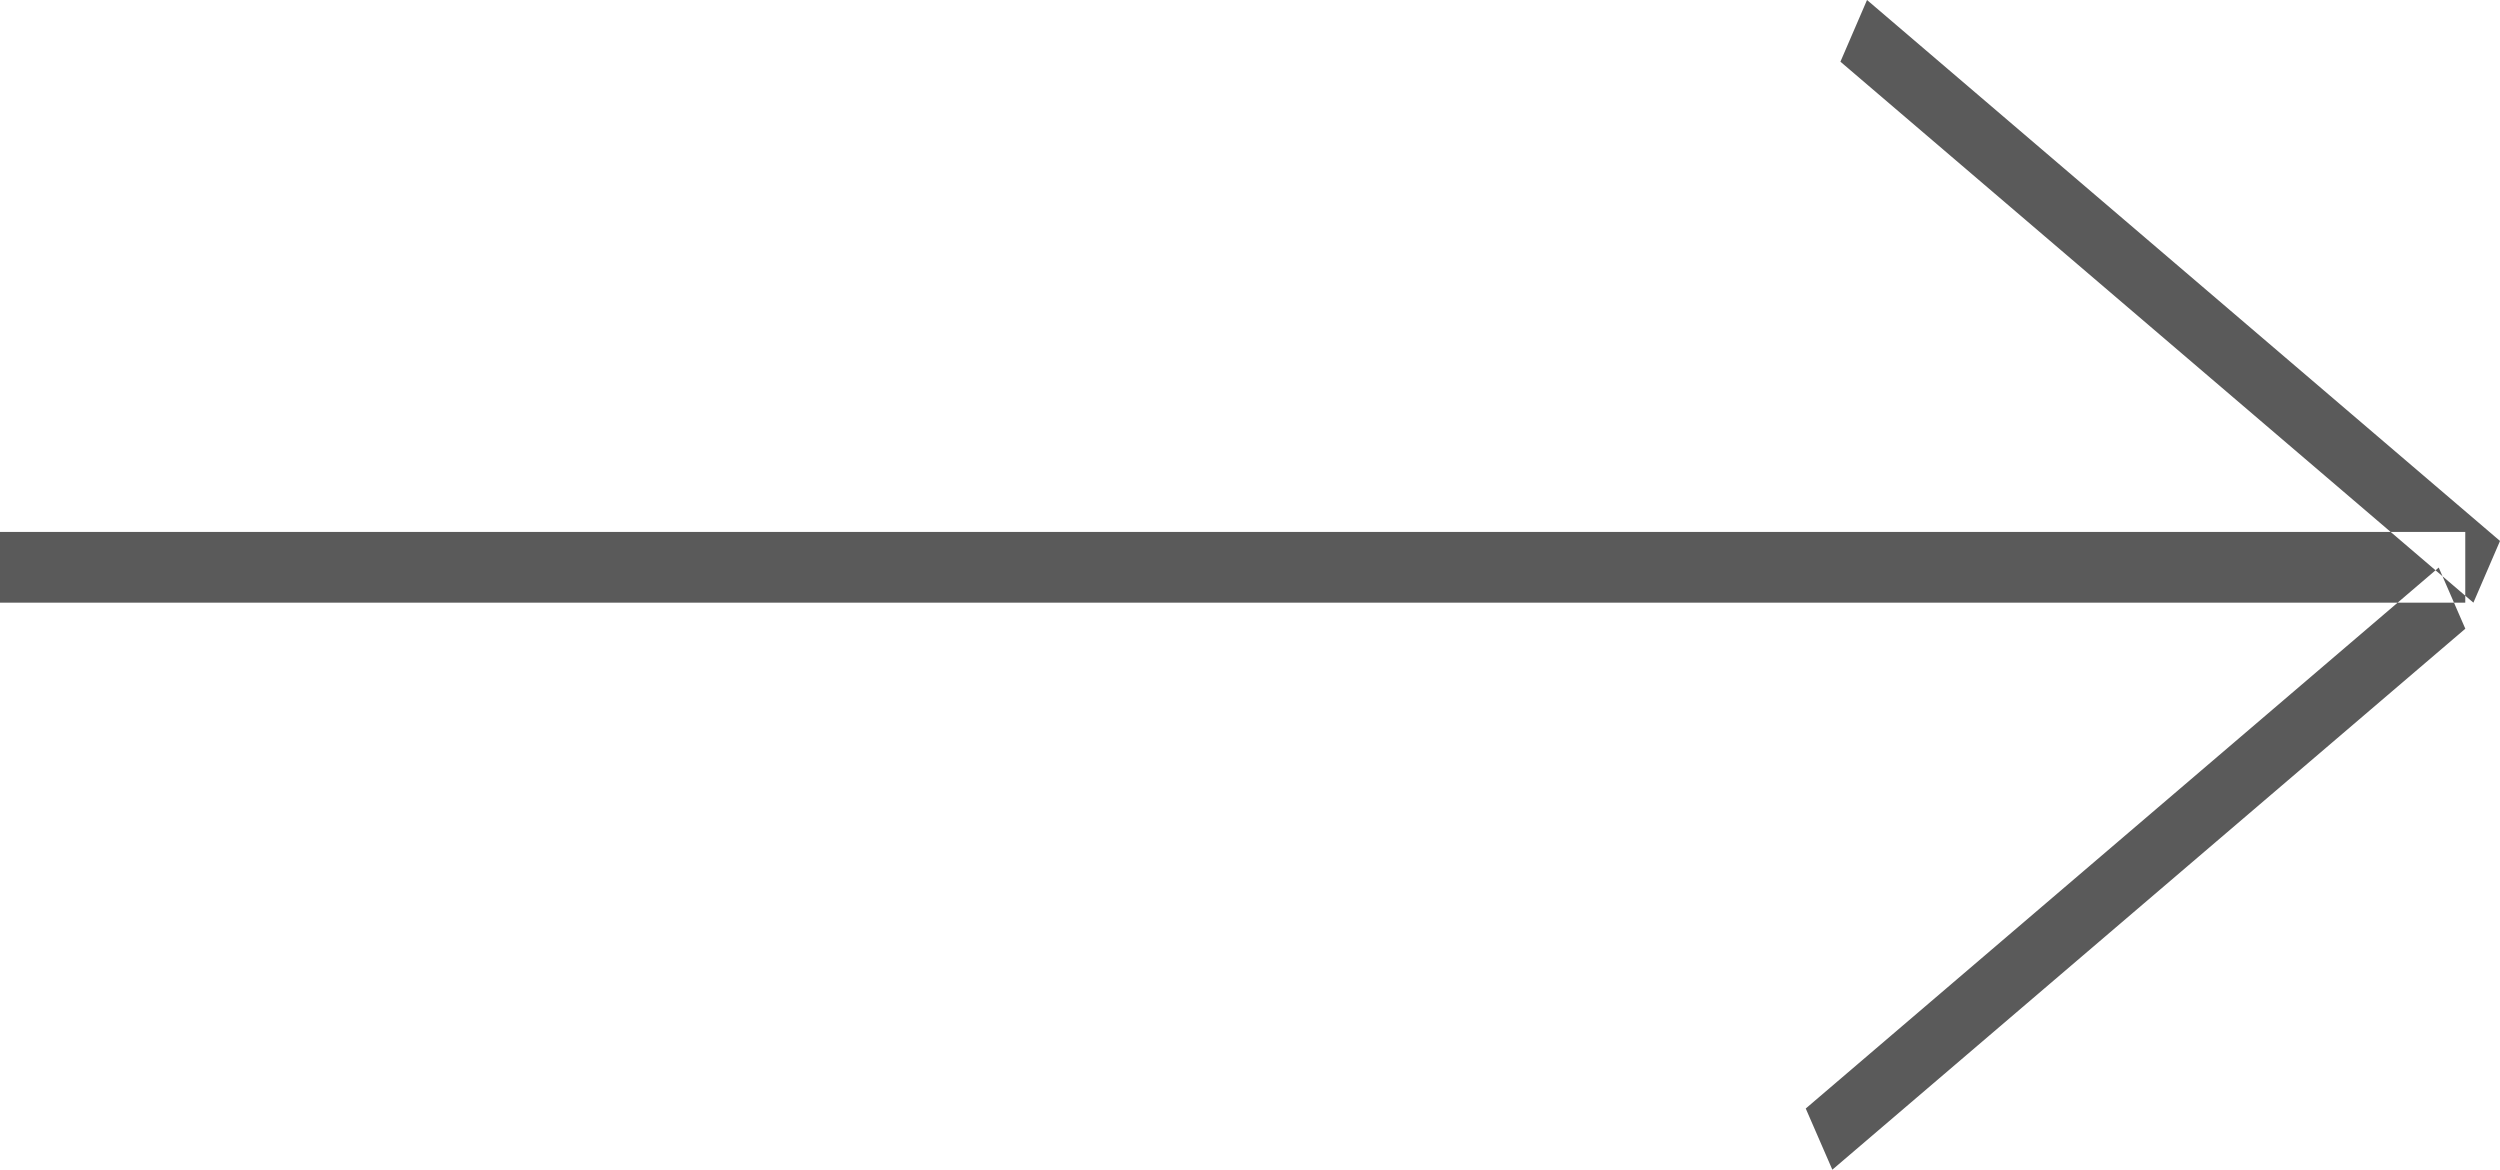 <svg xmlns="http://www.w3.org/2000/svg" width="47" height="22" viewBox="0 0 47 22">
<defs>
    <style>
      .cls-1 {
        fill: #5a5a5a;
        fill-rule: evenodd;
      }
    </style>
  </defs>
  <path id="Shape_1_copy_2" data-name="Shape 1 copy 2" class="cls-1" d="M918,3421.33V3420h46.347v1.33H918Zm34.6-10.17,0.5-1.16,11.9,10.17-0.5,1.16Zm-0.152,20.83-0.5-1.15,11.9-10.17,0.5,1.15Z" transform="translate(-918 -3410)"/>
</svg>
